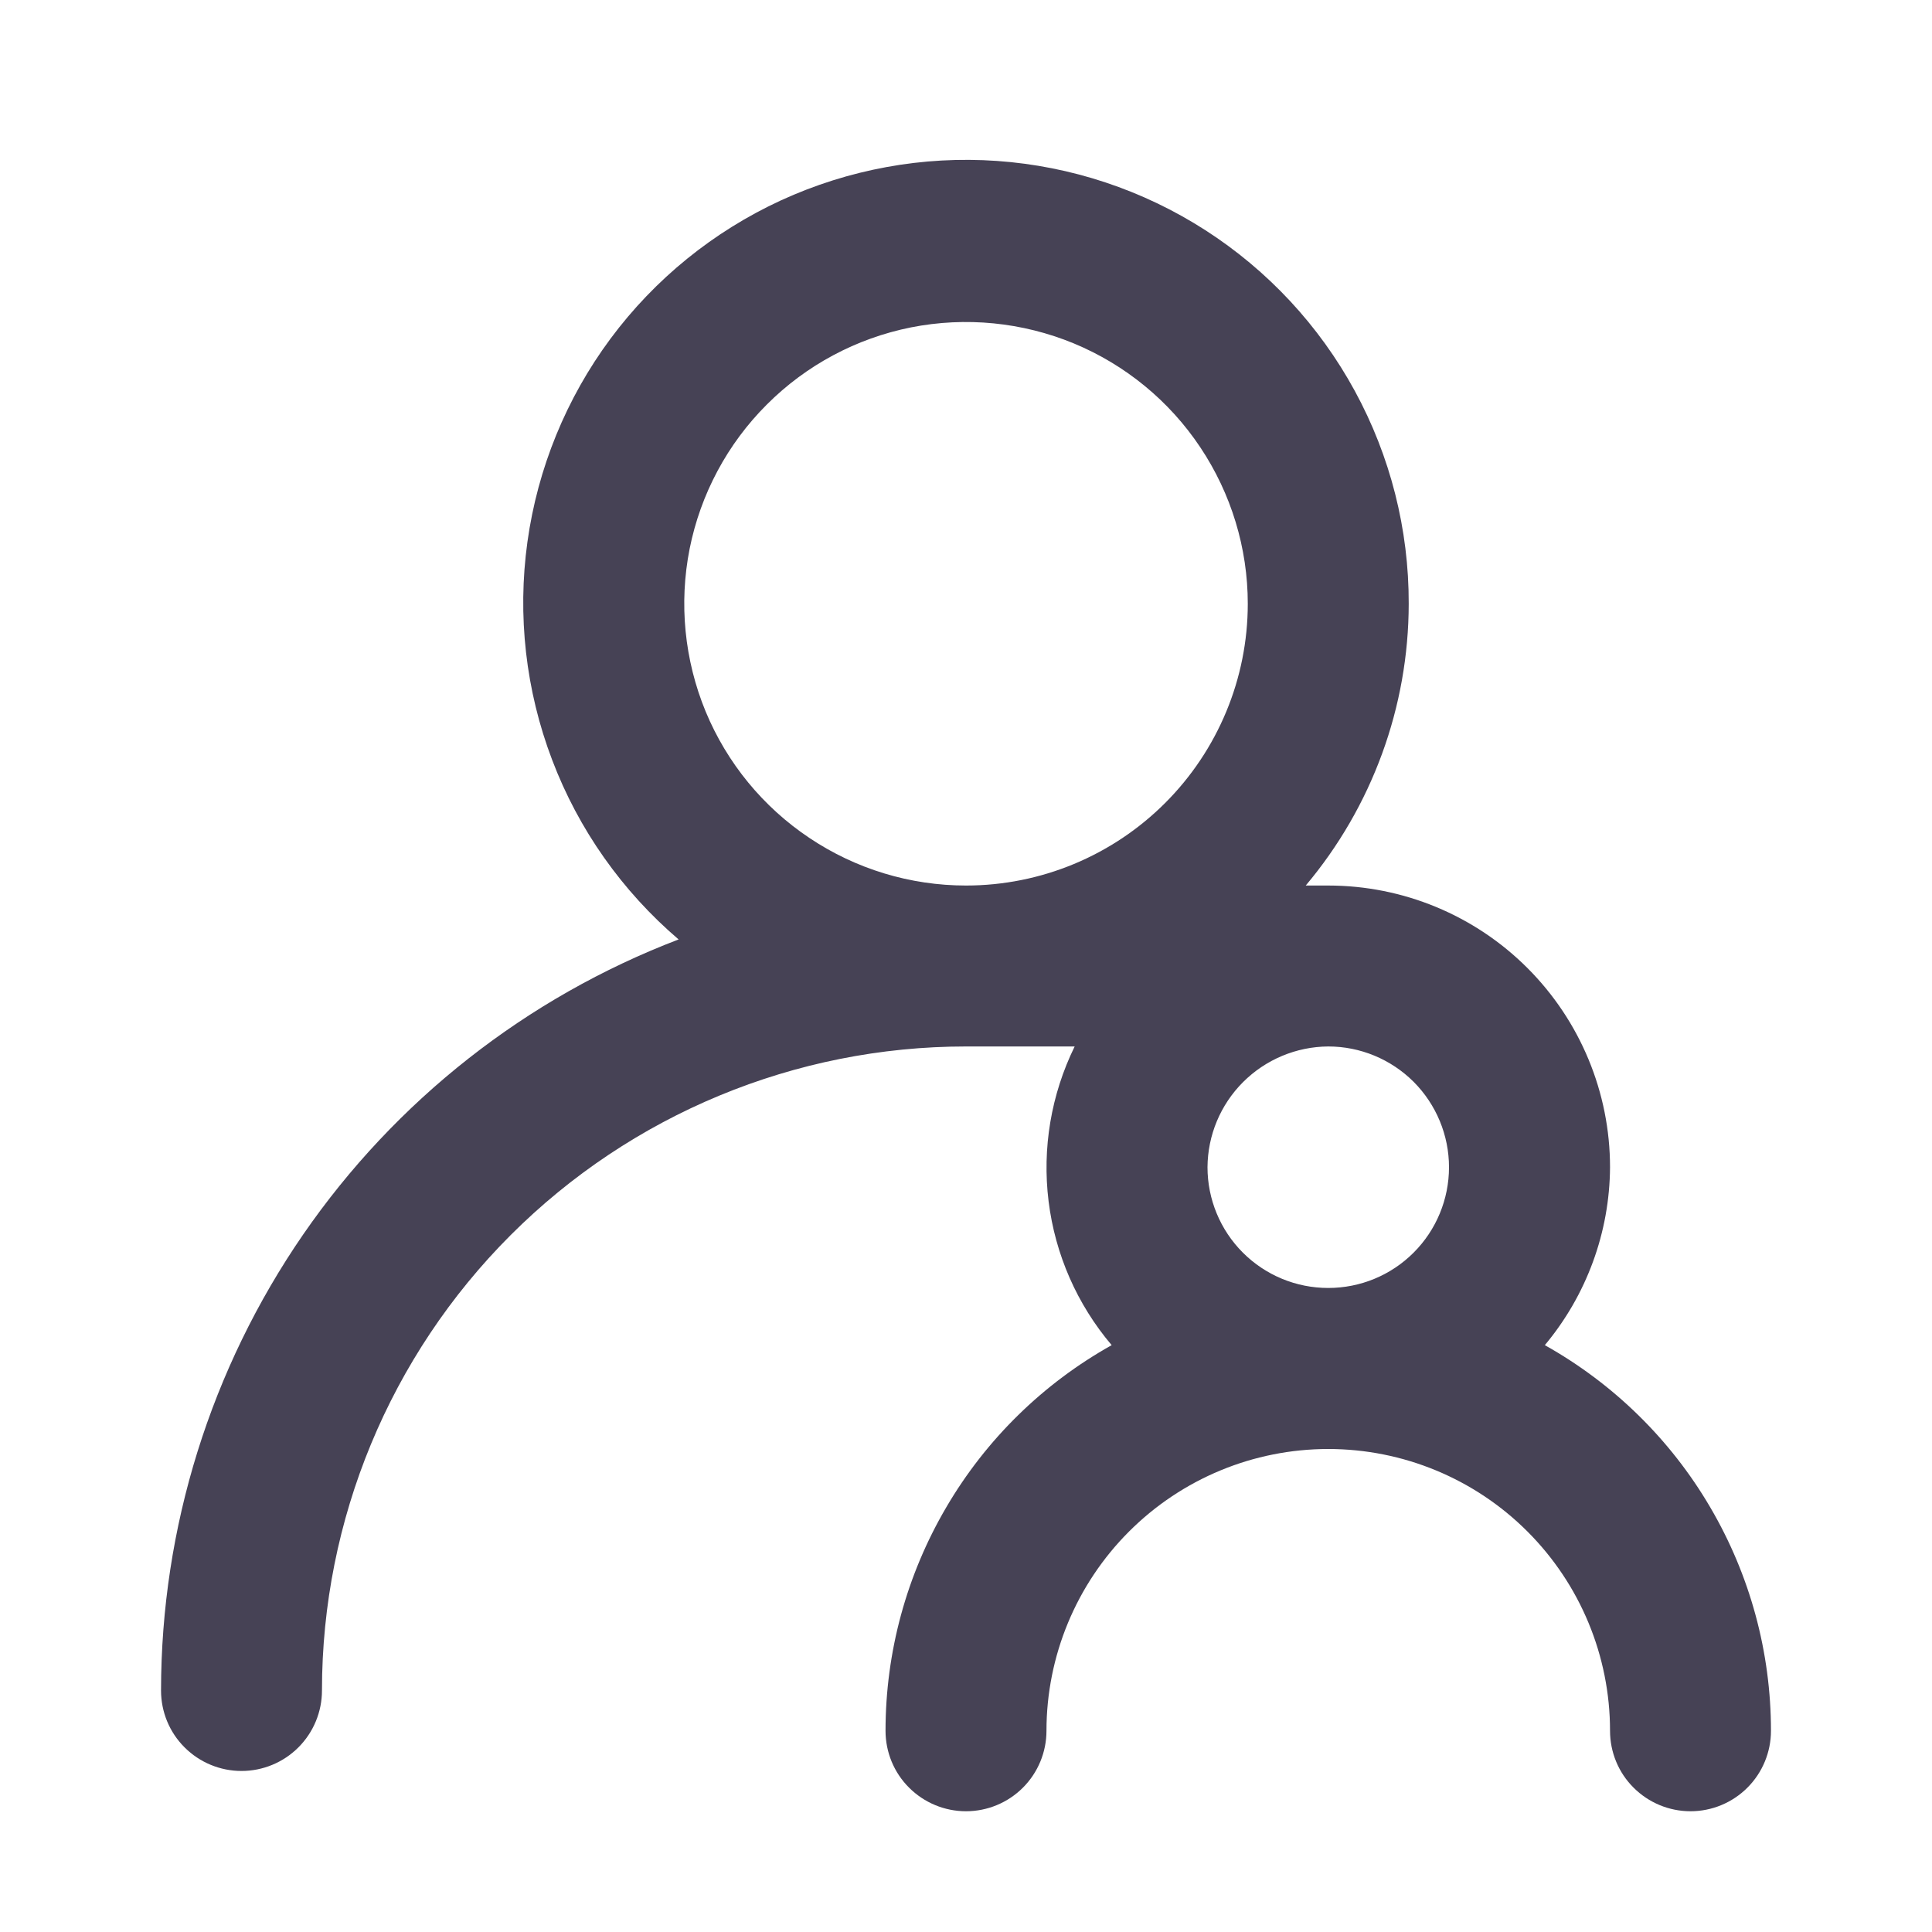 <svg width="20" height="20" viewBox="0 0 20 20" fill="none" xmlns="http://www.w3.org/2000/svg">
<path d="M15.992 13.925C16.424 13.408 16.663 12.757 16.667 12.083C16.667 11.31 16.359 10.568 15.812 10.021C15.265 9.474 14.524 9.167 13.75 9.167H13.517C14.204 8.35 14.582 7.317 14.583 6.25C14.585 5.48 14.393 4.723 14.025 4.047C13.657 3.371 13.125 2.799 12.478 2.383C11.831 1.967 11.089 1.72 10.321 1.666C9.553 1.612 8.785 1.753 8.085 2.074C7.386 2.396 6.779 2.888 6.32 3.506C5.862 4.123 5.566 4.847 5.46 5.609C5.354 6.371 5.442 7.148 5.716 7.867C5.989 8.587 6.44 9.225 7.025 9.725C5.45 10.327 4.095 11.392 3.138 12.78C2.182 14.168 1.668 15.814 1.667 17.5C1.667 17.721 1.754 17.933 1.911 18.089C2.067 18.245 2.279 18.333 2.5 18.333C2.721 18.333 2.933 18.245 3.089 18.089C3.245 17.933 3.333 17.721 3.333 17.5C3.333 15.732 4.036 14.036 5.286 12.786C6.536 11.536 8.232 10.833 10 10.833H11.125C10.881 11.33 10.787 11.887 10.855 12.436C10.923 12.986 11.15 13.503 11.508 13.925C10.798 14.322 10.207 14.901 9.796 15.603C9.384 16.305 9.167 17.103 9.167 17.917C9.167 18.138 9.254 18.35 9.411 18.506C9.567 18.662 9.779 18.75 10 18.75C10.221 18.75 10.433 18.662 10.589 18.506C10.745 18.35 10.833 18.138 10.833 17.917C10.833 17.143 11.141 16.401 11.688 15.854C12.235 15.307 12.976 15 13.75 15C14.524 15 15.265 15.307 15.812 15.854C16.359 16.401 16.667 17.143 16.667 17.917C16.667 18.138 16.754 18.35 16.911 18.506C17.067 18.662 17.279 18.75 17.5 18.75C17.721 18.75 17.933 18.662 18.089 18.506C18.245 18.35 18.333 18.138 18.333 17.917C18.333 17.103 18.116 16.305 17.704 15.603C17.293 14.901 16.701 14.322 15.992 13.925ZM10 9.167C9.423 9.167 8.859 8.996 8.38 8.675C7.9 8.355 7.526 7.899 7.305 7.366C7.085 6.833 7.027 6.247 7.139 5.681C7.252 5.115 7.53 4.595 7.938 4.188C8.345 3.78 8.865 3.502 9.431 3.389C9.997 3.277 10.583 3.335 11.116 3.555C11.649 3.776 12.105 4.15 12.425 4.63C12.745 5.109 12.917 5.673 12.917 6.25C12.917 7.023 12.609 7.765 12.062 8.312C11.515 8.859 10.774 9.167 10 9.167ZM13.75 13.333C13.418 13.333 13.101 13.202 12.866 12.967C12.632 12.733 12.5 12.415 12.5 12.083C12.502 11.752 12.634 11.436 12.868 11.202C13.102 10.968 13.419 10.835 13.75 10.833C14.082 10.833 14.399 10.965 14.634 11.199C14.868 11.434 15 11.752 15 12.083C15 12.415 14.868 12.733 14.634 12.967C14.399 13.202 14.082 13.333 13.75 13.333Z" fill="#464255"/>
</svg>
